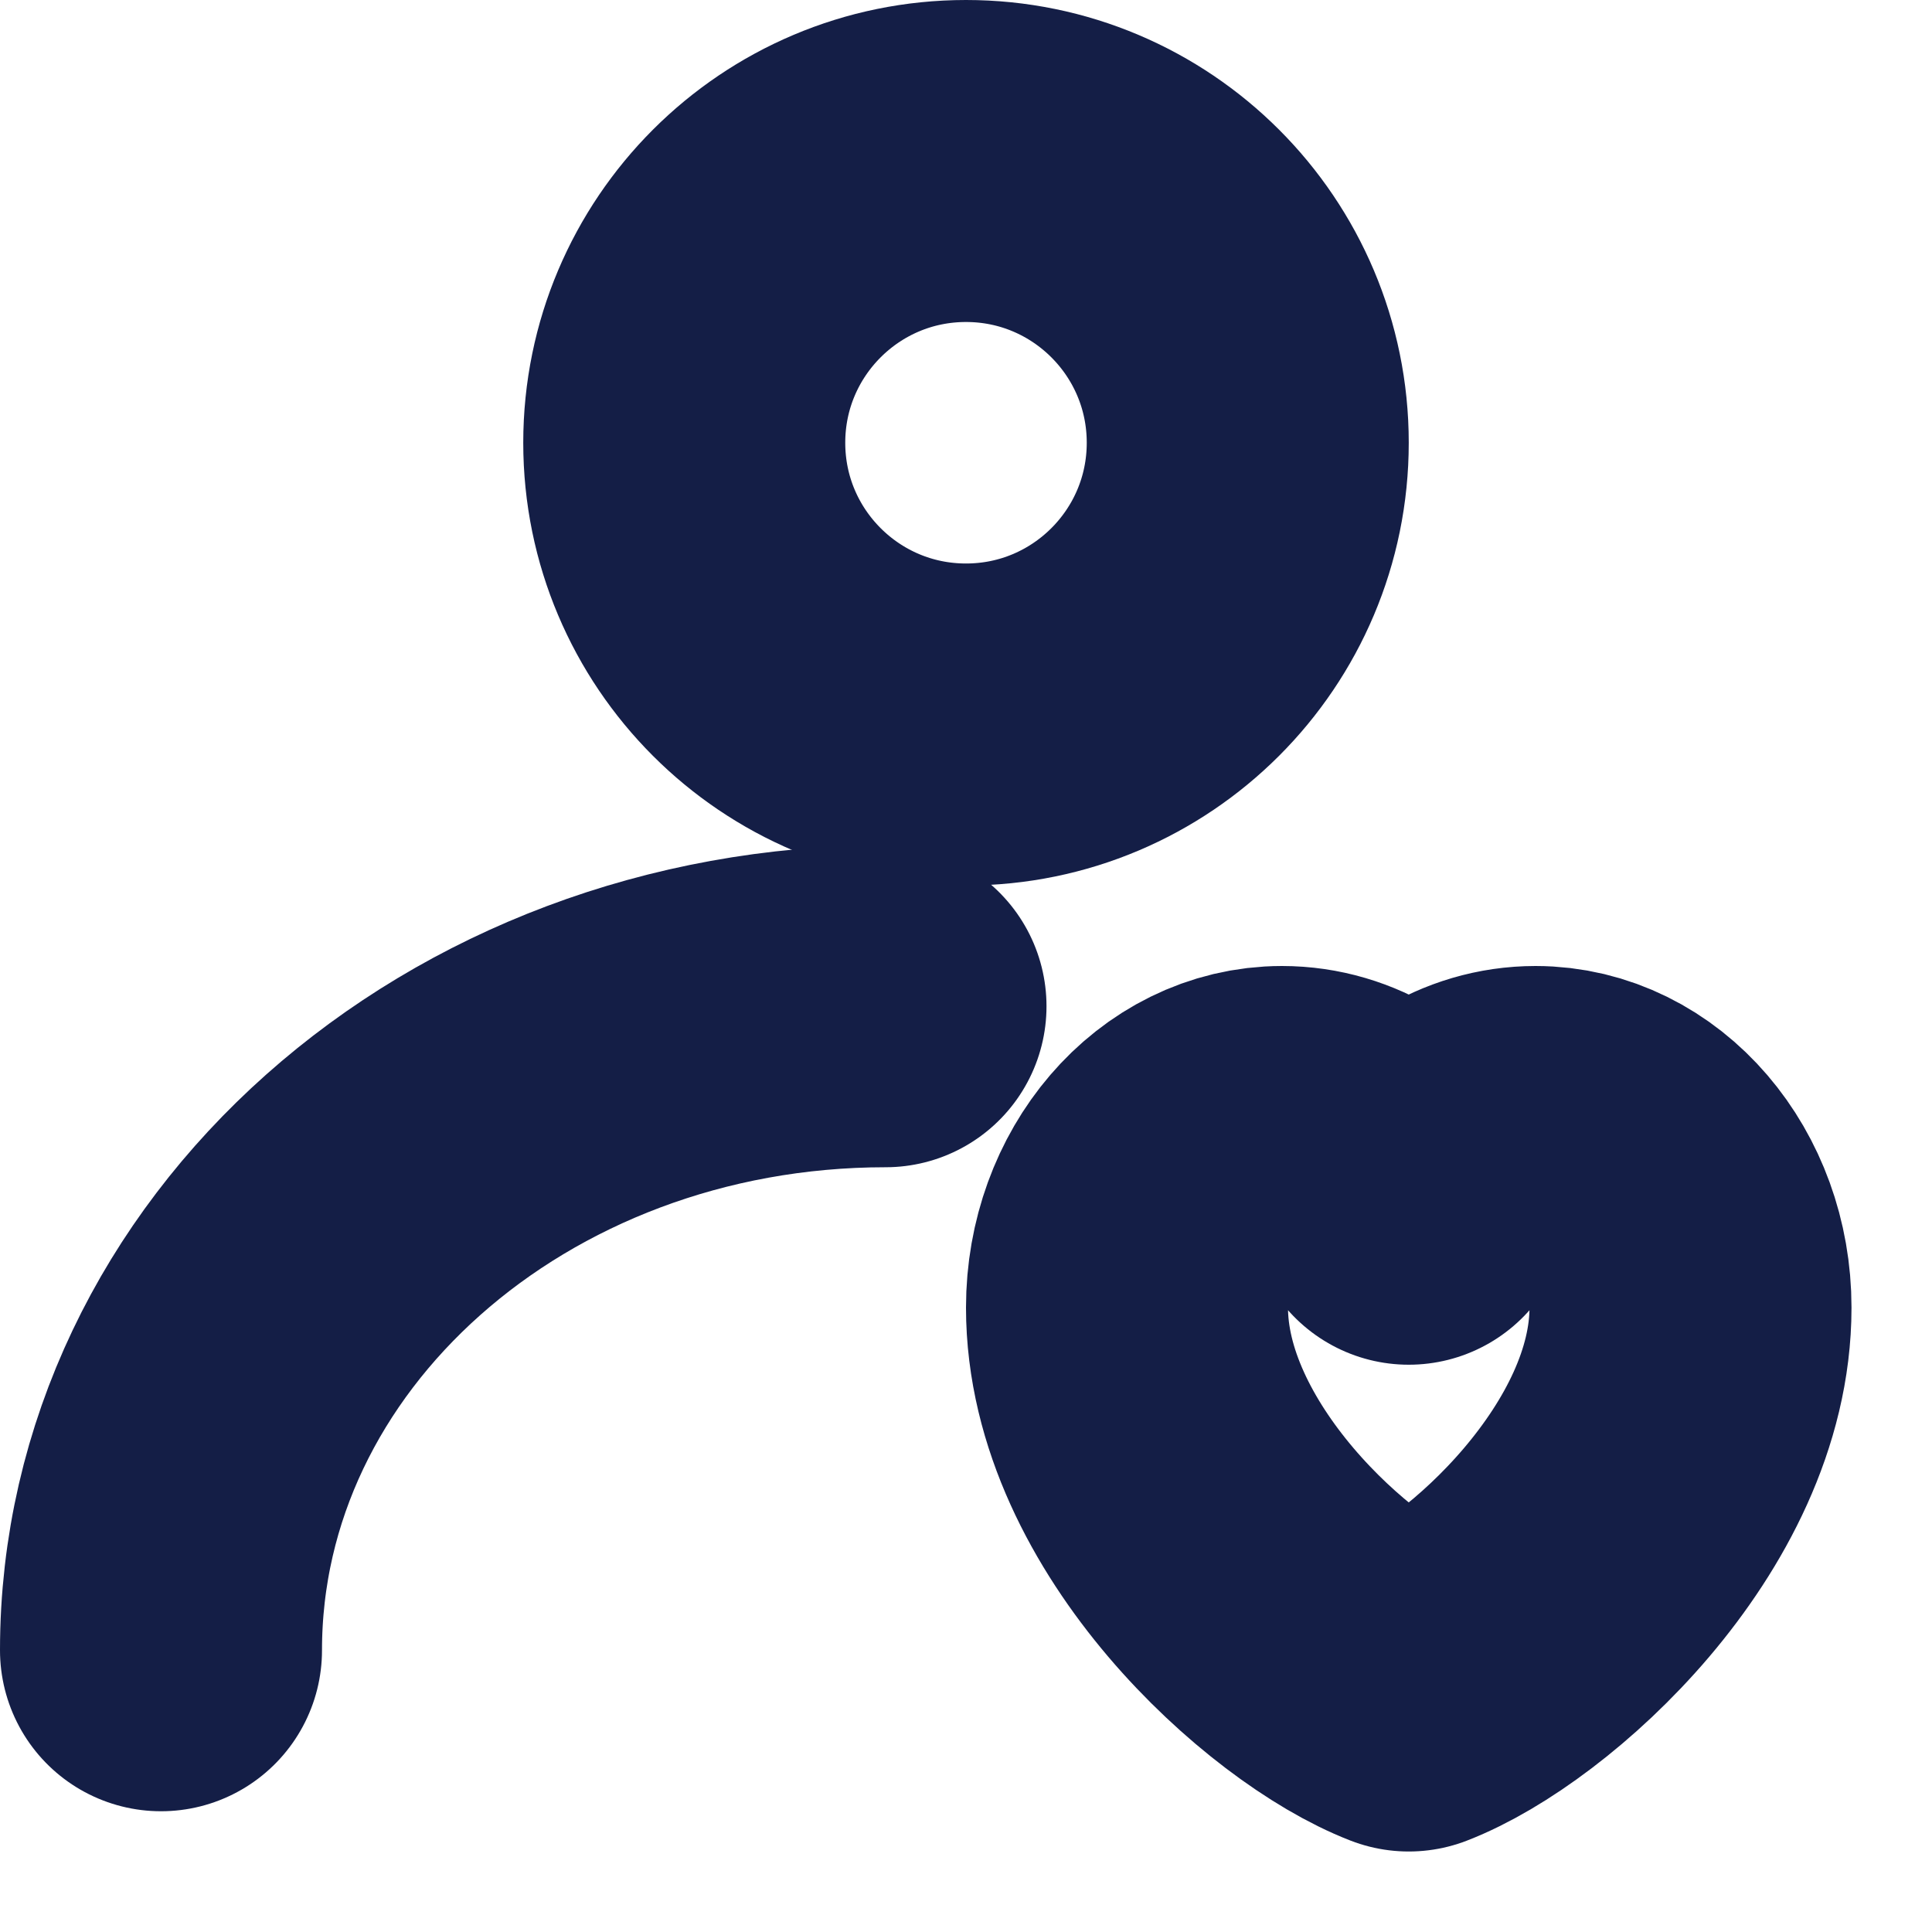 <svg width="24" height="24" viewBox="0 0 24 24" fill="none" xmlns="http://www.w3.org/2000/svg">
<path d="M12 9C13.933 9 15.5 7.433 15.5 5.5C15.5 3.567 13.933 2 12 2C10.067 2 8.5 3.567 8.5 5.5C8.5 7.433 10.067 9 12 9Z" stroke="#141E46" stroke-width="4" stroke-linecap="round" stroke-linejoin="round"/>
<path d="M2 20.5C2 16.081 6.029 12.5 11 12.5M15.925 14C14.862 14 14 15.005 14 16.243C14 18.486 16.275 20.526 17.5 21C18.725 20.526 21 18.486 21 16.243C21 15.005 20.138 14 19.075 14C18.424 14 17.849 14.377 17.5 14.953C17.151 14.377 16.576 14 15.925 14Z" stroke="#141E46" stroke-width="4" stroke-linecap="round" stroke-linejoin="round"/>
</svg>

